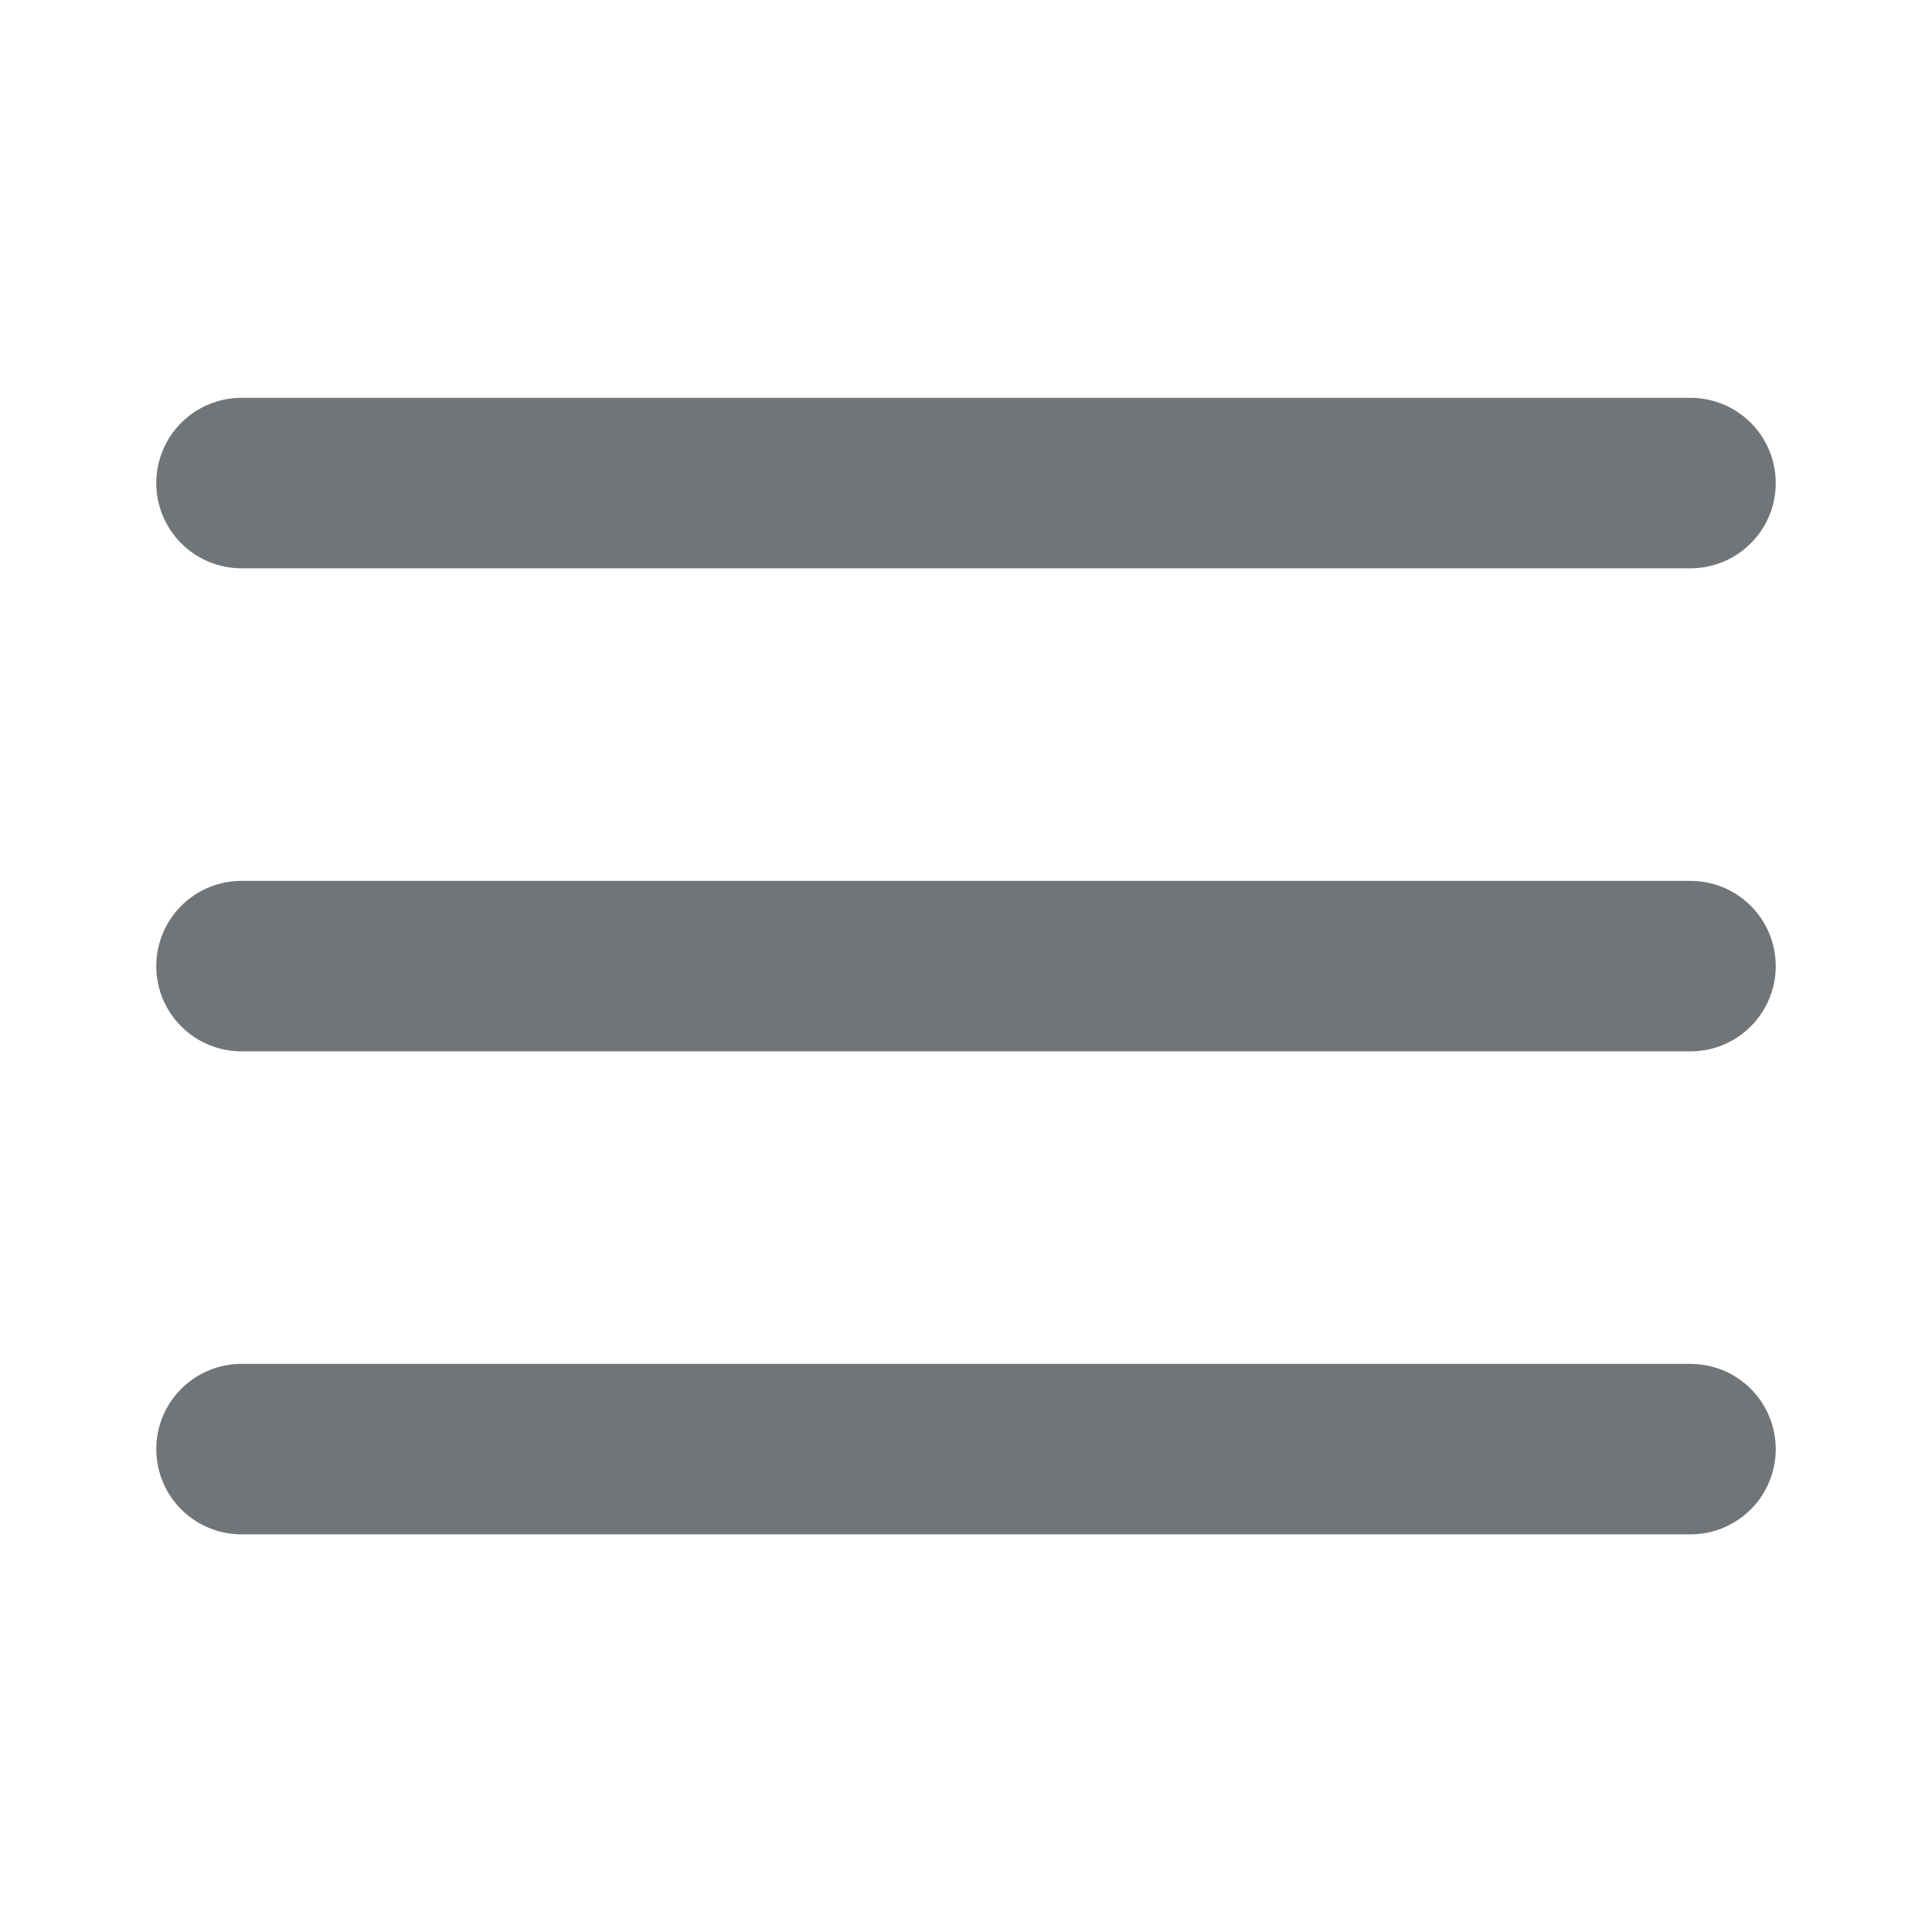 <svg width="34" height="34" viewBox="0 0 34 34" fill="none" xmlns="http://www.w3.org/2000/svg">
<path d="M4.25 8.501H29.75M4.25 17.002H29.75M4.25 25.502H29.75" stroke="#717577" stroke-width="3" stroke-linecap="round" stroke-linejoin="round"/>
</svg>
